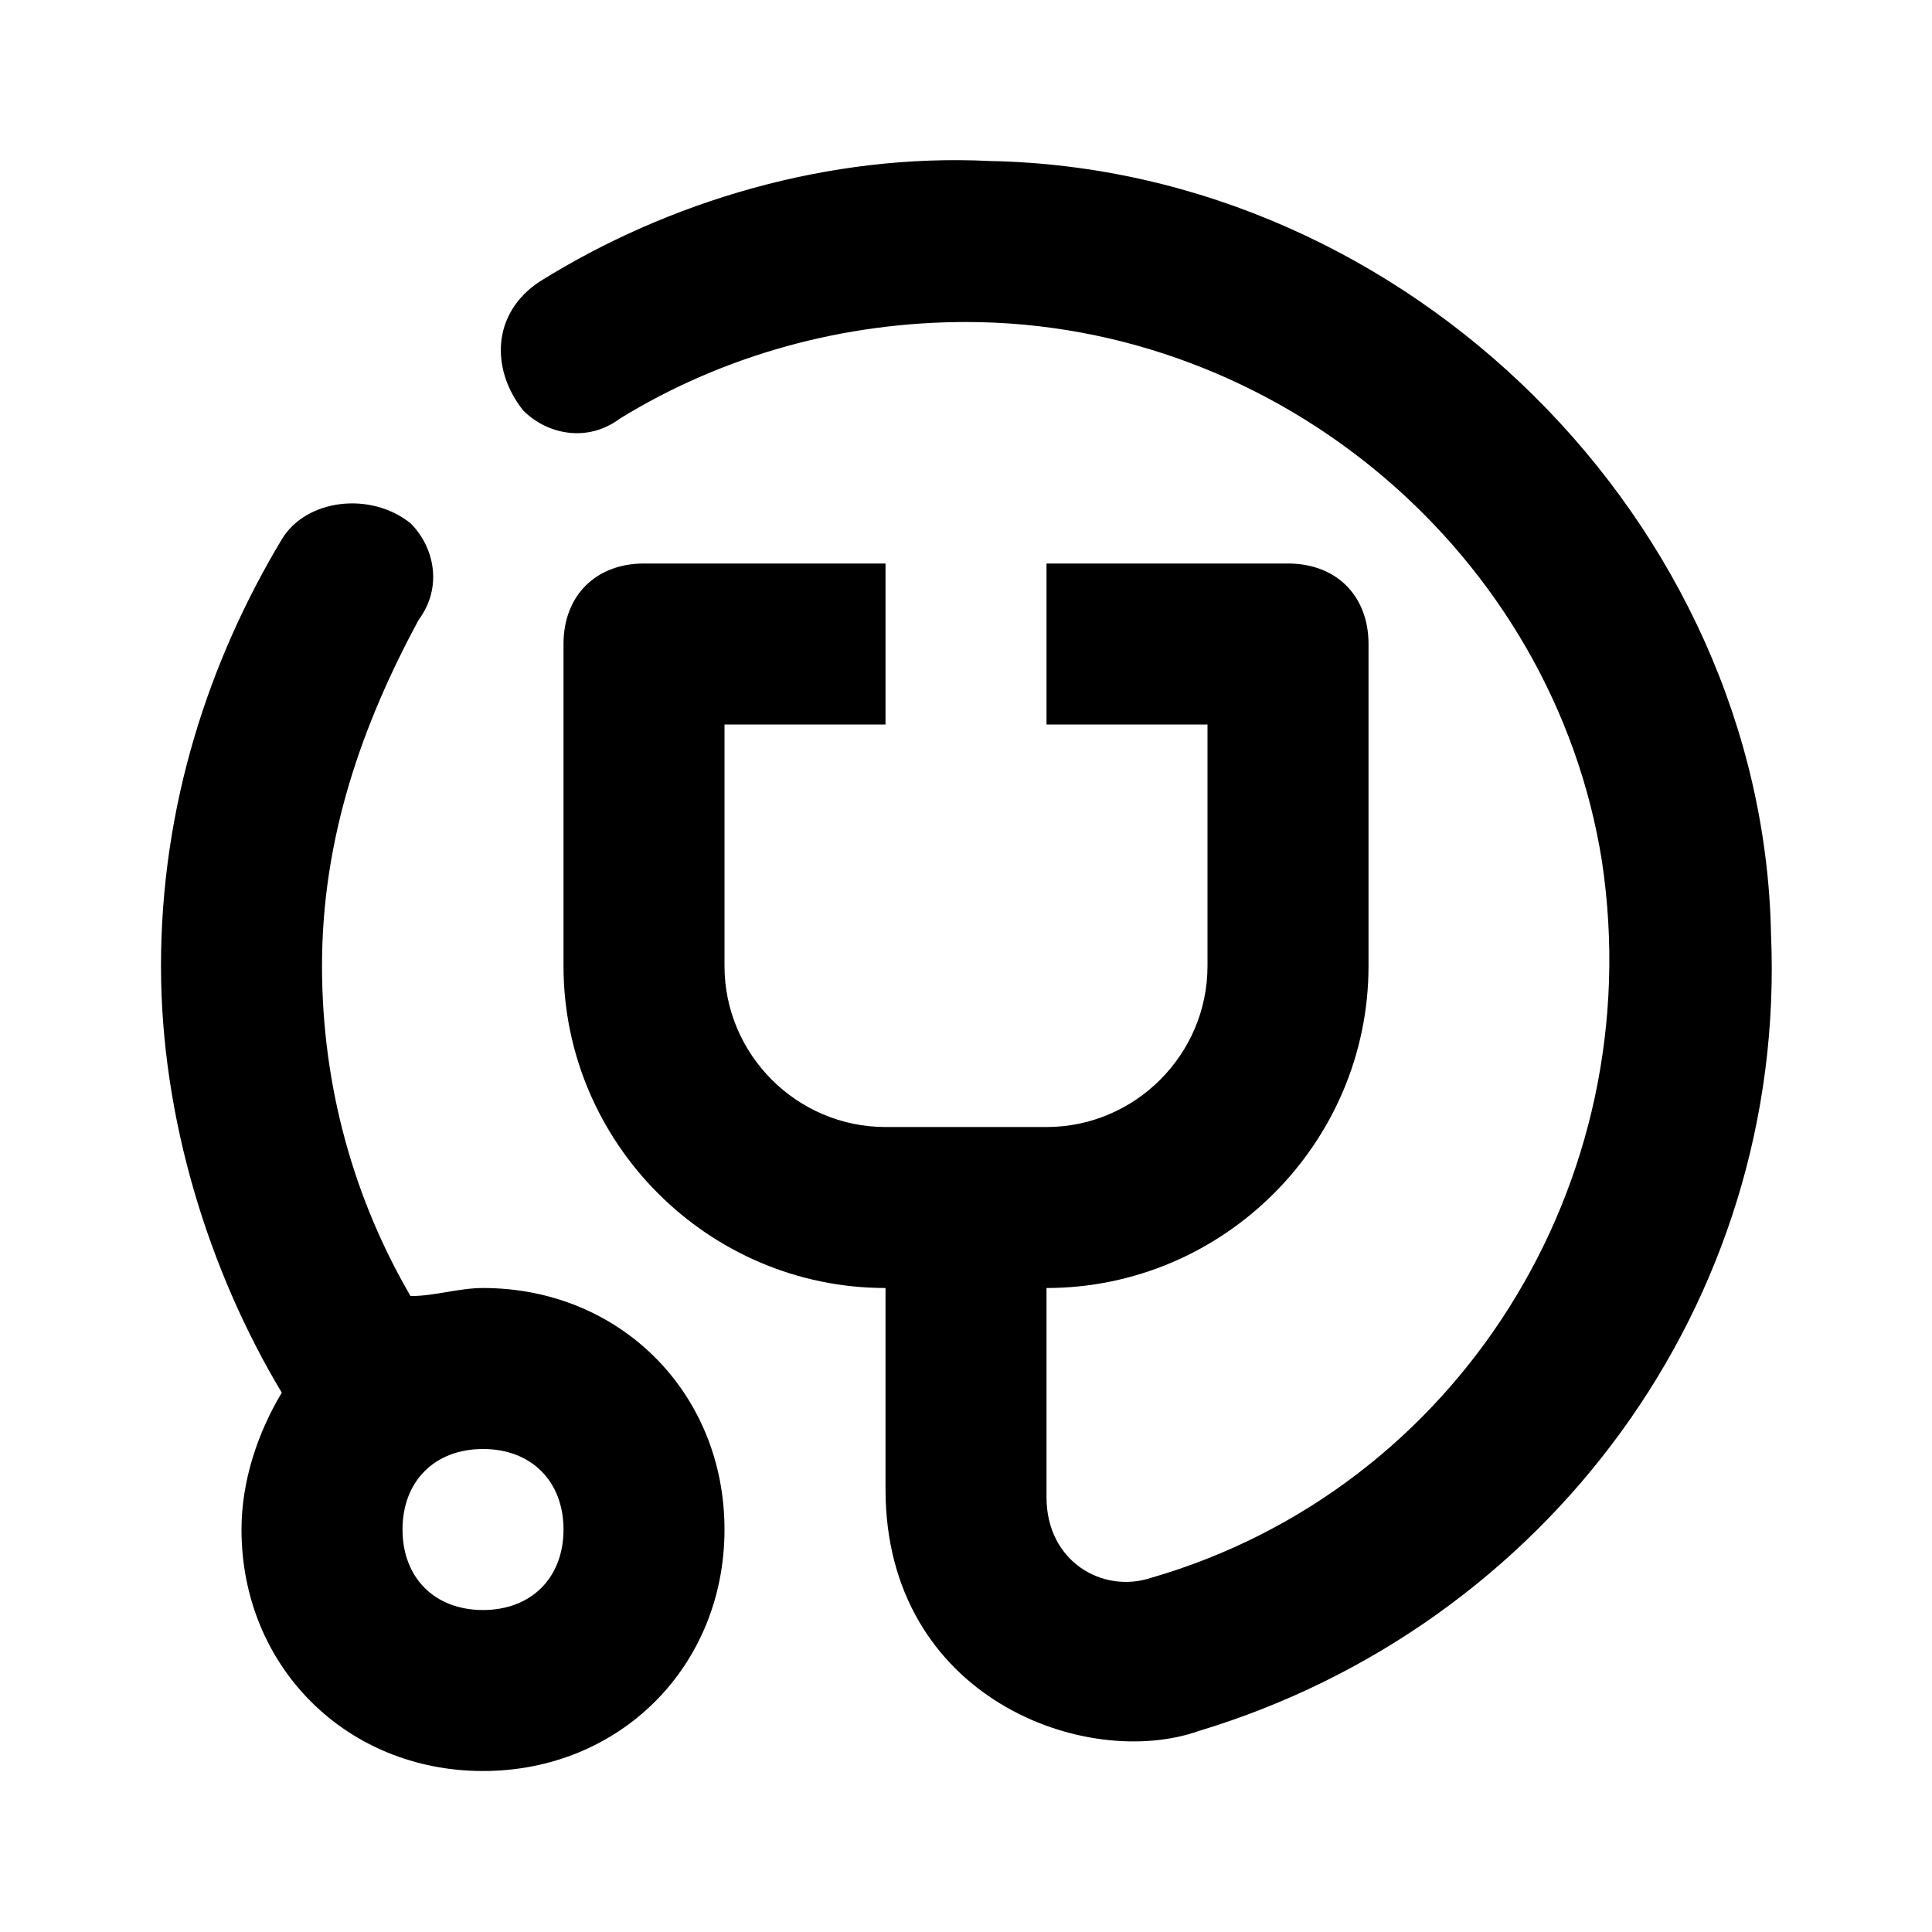 <svg width="64" height="64" viewBox="0 0 64 64" xmlns="http://www.w3.org/2000/svg">
<path d="M24 50.667C24 55.2 20.534 58.667 16 58.667C11.467 58.667 8 55.2 8 50.667C8 49.067 8.534 47.467 9.334 46.134C6.934 42.134 5.333 37.067 5.333 32C5.333 26.667 6.934 21.867 9.334 17.867C10.133 16.534 12.267 16.267 13.6 17.334C14.4 18.134 14.667 19.467 13.867 20.534C12 24 10.667 27.734 10.667 32C10.667 36 11.733 39.734 13.6 42.934C14.4 42.934 15.2 42.667 16 42.667C20.534 42.667 24 46.134 24 50.667ZM16 48C14.4 48 13.334 49.067 13.334 50.667C13.334 52.267 14.4 53.334 16 53.334C17.6 53.334 18.667 52.267 18.667 50.667C18.667 49.067 17.6 48 16 48ZM32.8 5.334C27.467 5.067 22.134 6.667 17.867 9.334C16.267 10.4 16.267 12.267 17.334 13.6C18.134 14.4 19.467 14.667 20.534 13.867C24 11.734 28 10.667 32 10.667C42.4 10.667 51.467 18.4 53.067 28.534C54.667 39.2 48.267 49.334 38.133 52.267C36.533 52.8 34.667 51.734 34.667 49.6V42.667C40.533 42.667 45.334 37.867 45.334 32V21.334C45.334 19.734 44.267 18.667 42.667 18.667H34.667V24H40V32C40 34.934 37.6 37.334 34.667 37.334H29.334C26.4 37.334 24 34.934 24 32V24H29.334V18.667H21.334C19.733 18.667 18.667 19.734 18.667 21.334V32C18.667 37.867 23.467 42.667 29.334 42.667V49.334C29.334 56.267 36 58.667 39.733 57.334C51.2 53.867 59.2 43.2 58.667 30.934C58.4 17.334 46.667 5.6 32.8 5.334Z"/>
</svg>
